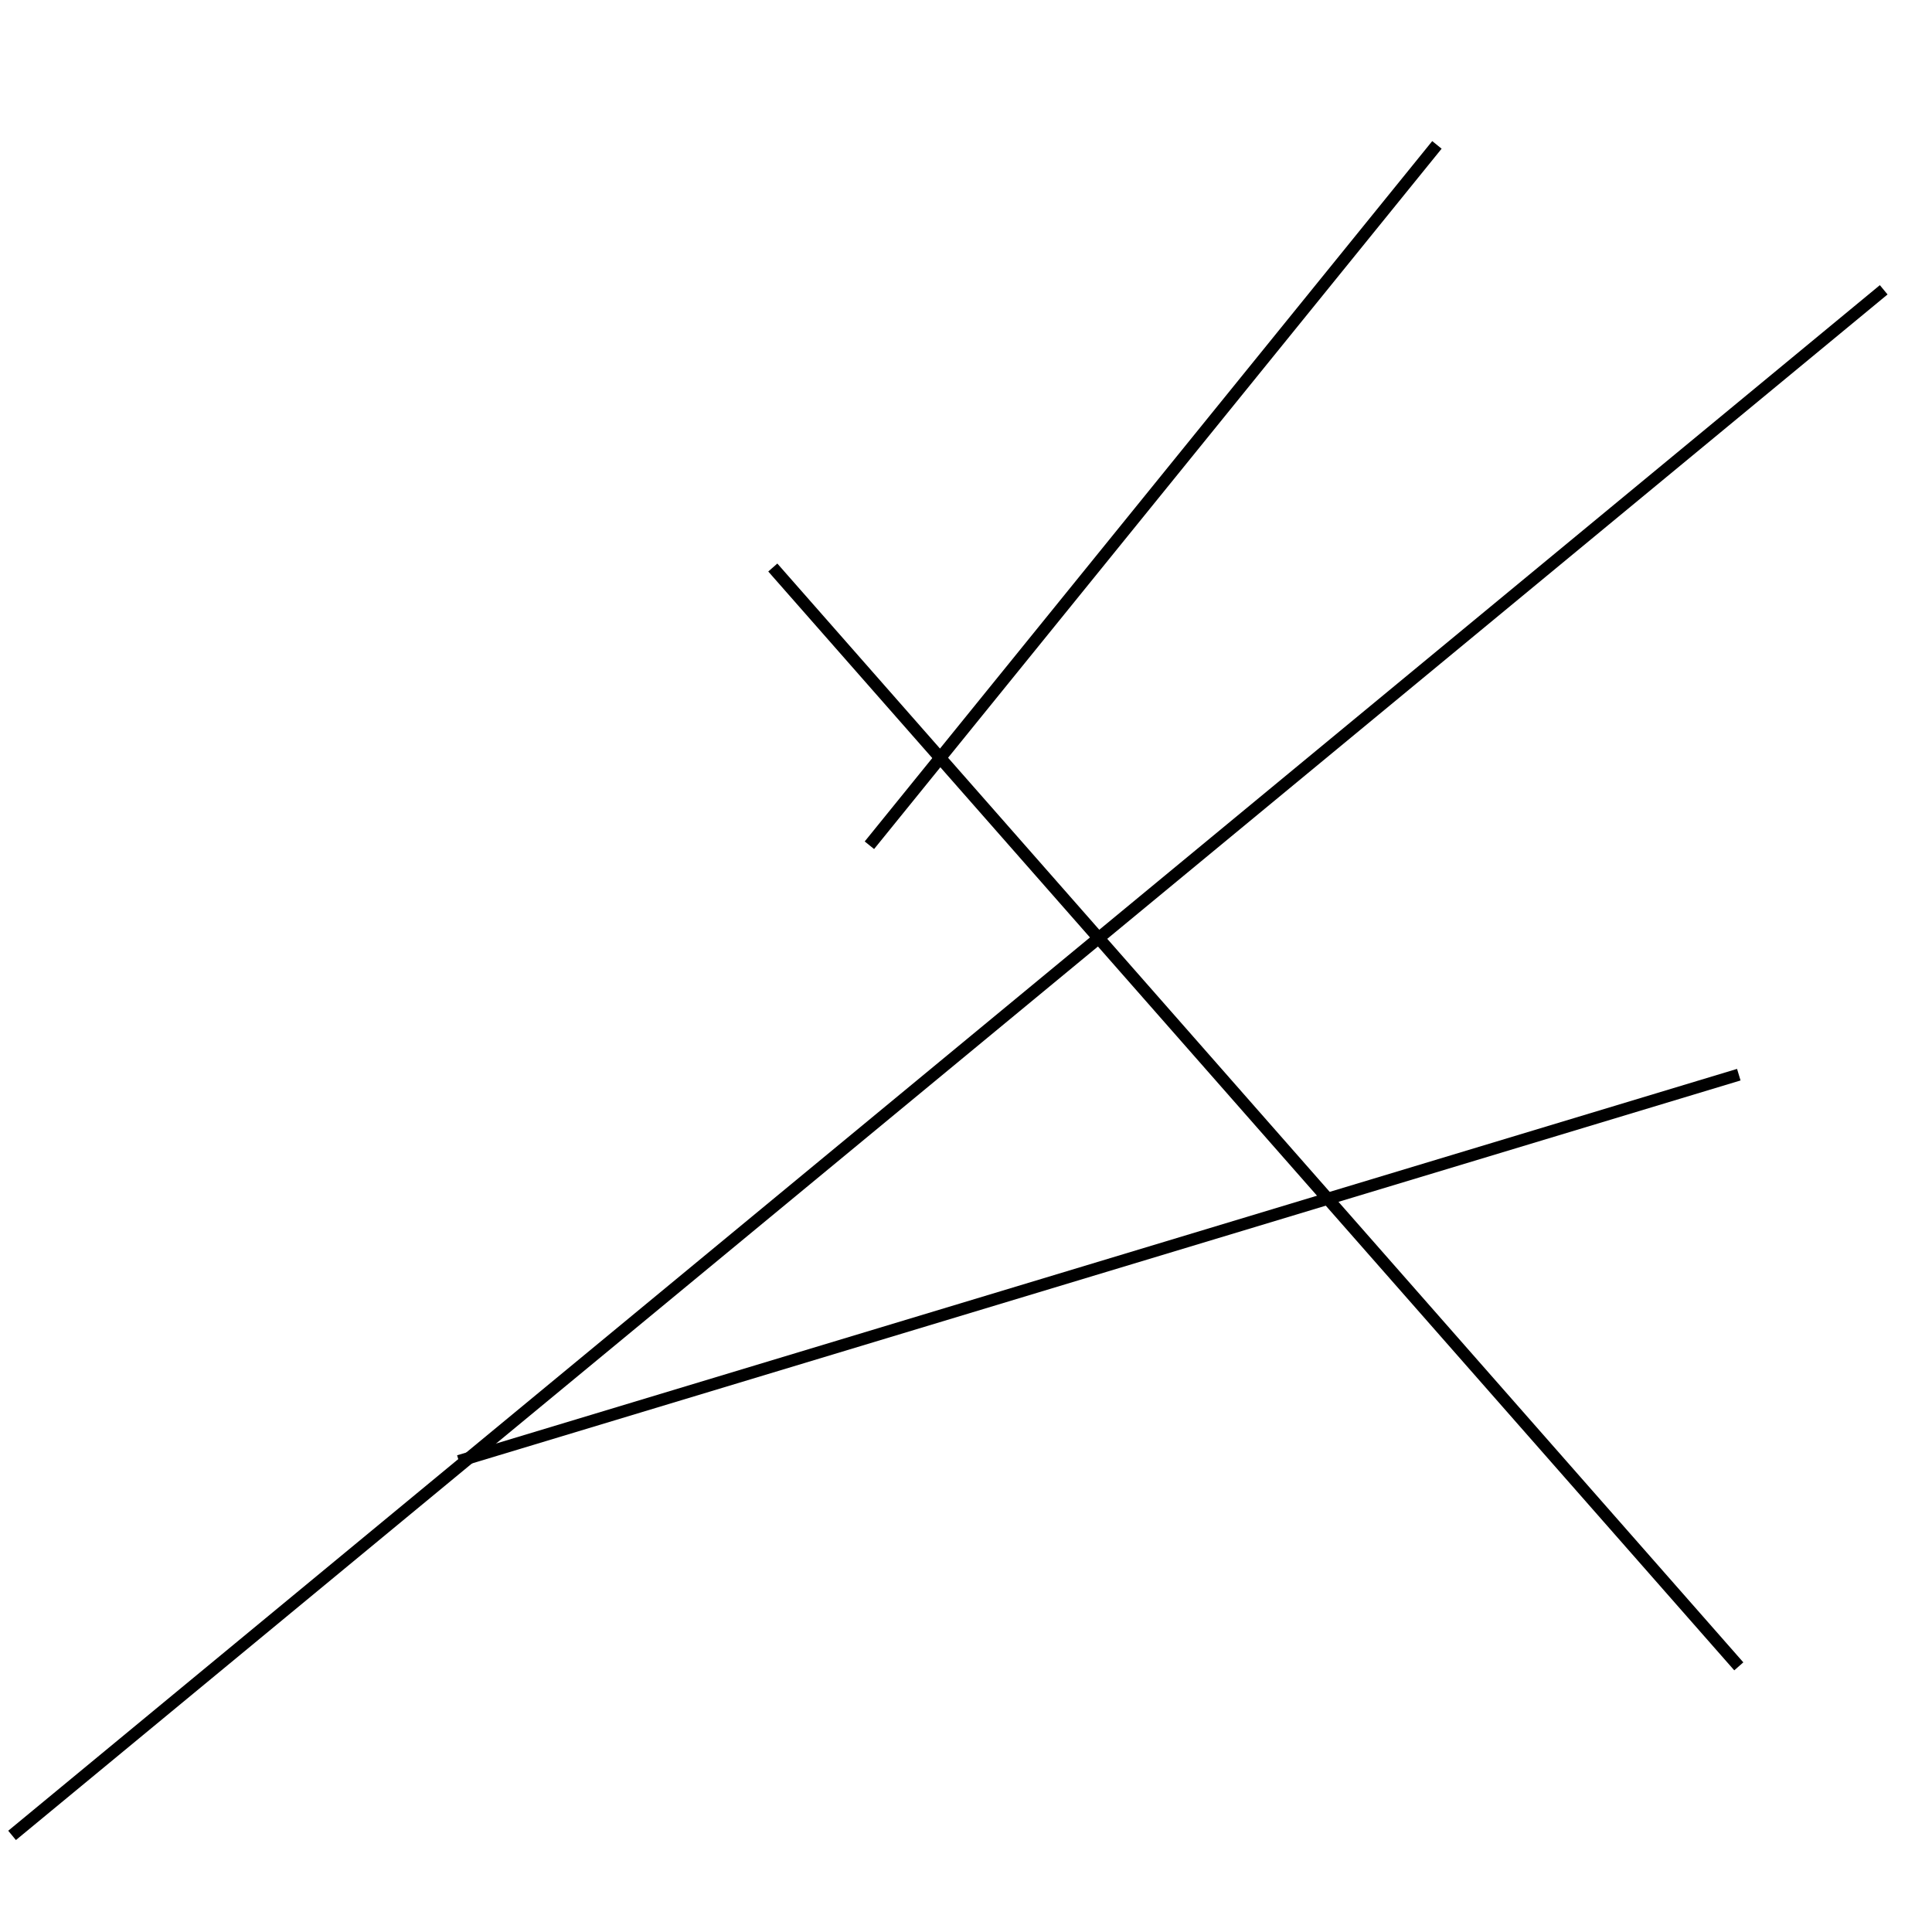 <?xml version="1.0" encoding="utf-8" ?>
<svg baseProfile="full" height="160" version="1.1" width="160" xmlns="http://www.w3.org/2000/svg" xmlns:ev="http://www.w3.org/2001/xml-events" xmlns:xlink="http://www.w3.org/1999/xlink"><defs /><line stroke="black" stroke-width="1" x1="38" x2="144" y1="121" y2="89" /><line stroke="black" stroke-width="1" x1="144" x2="64" y1="138" y2="47" /><line stroke="black" stroke-width="1" x1="156" x2="1" y1="24" y2="152" /><line stroke="black" stroke-width="1" x1="72" x2="119" y1="70" y2="12" /></svg>